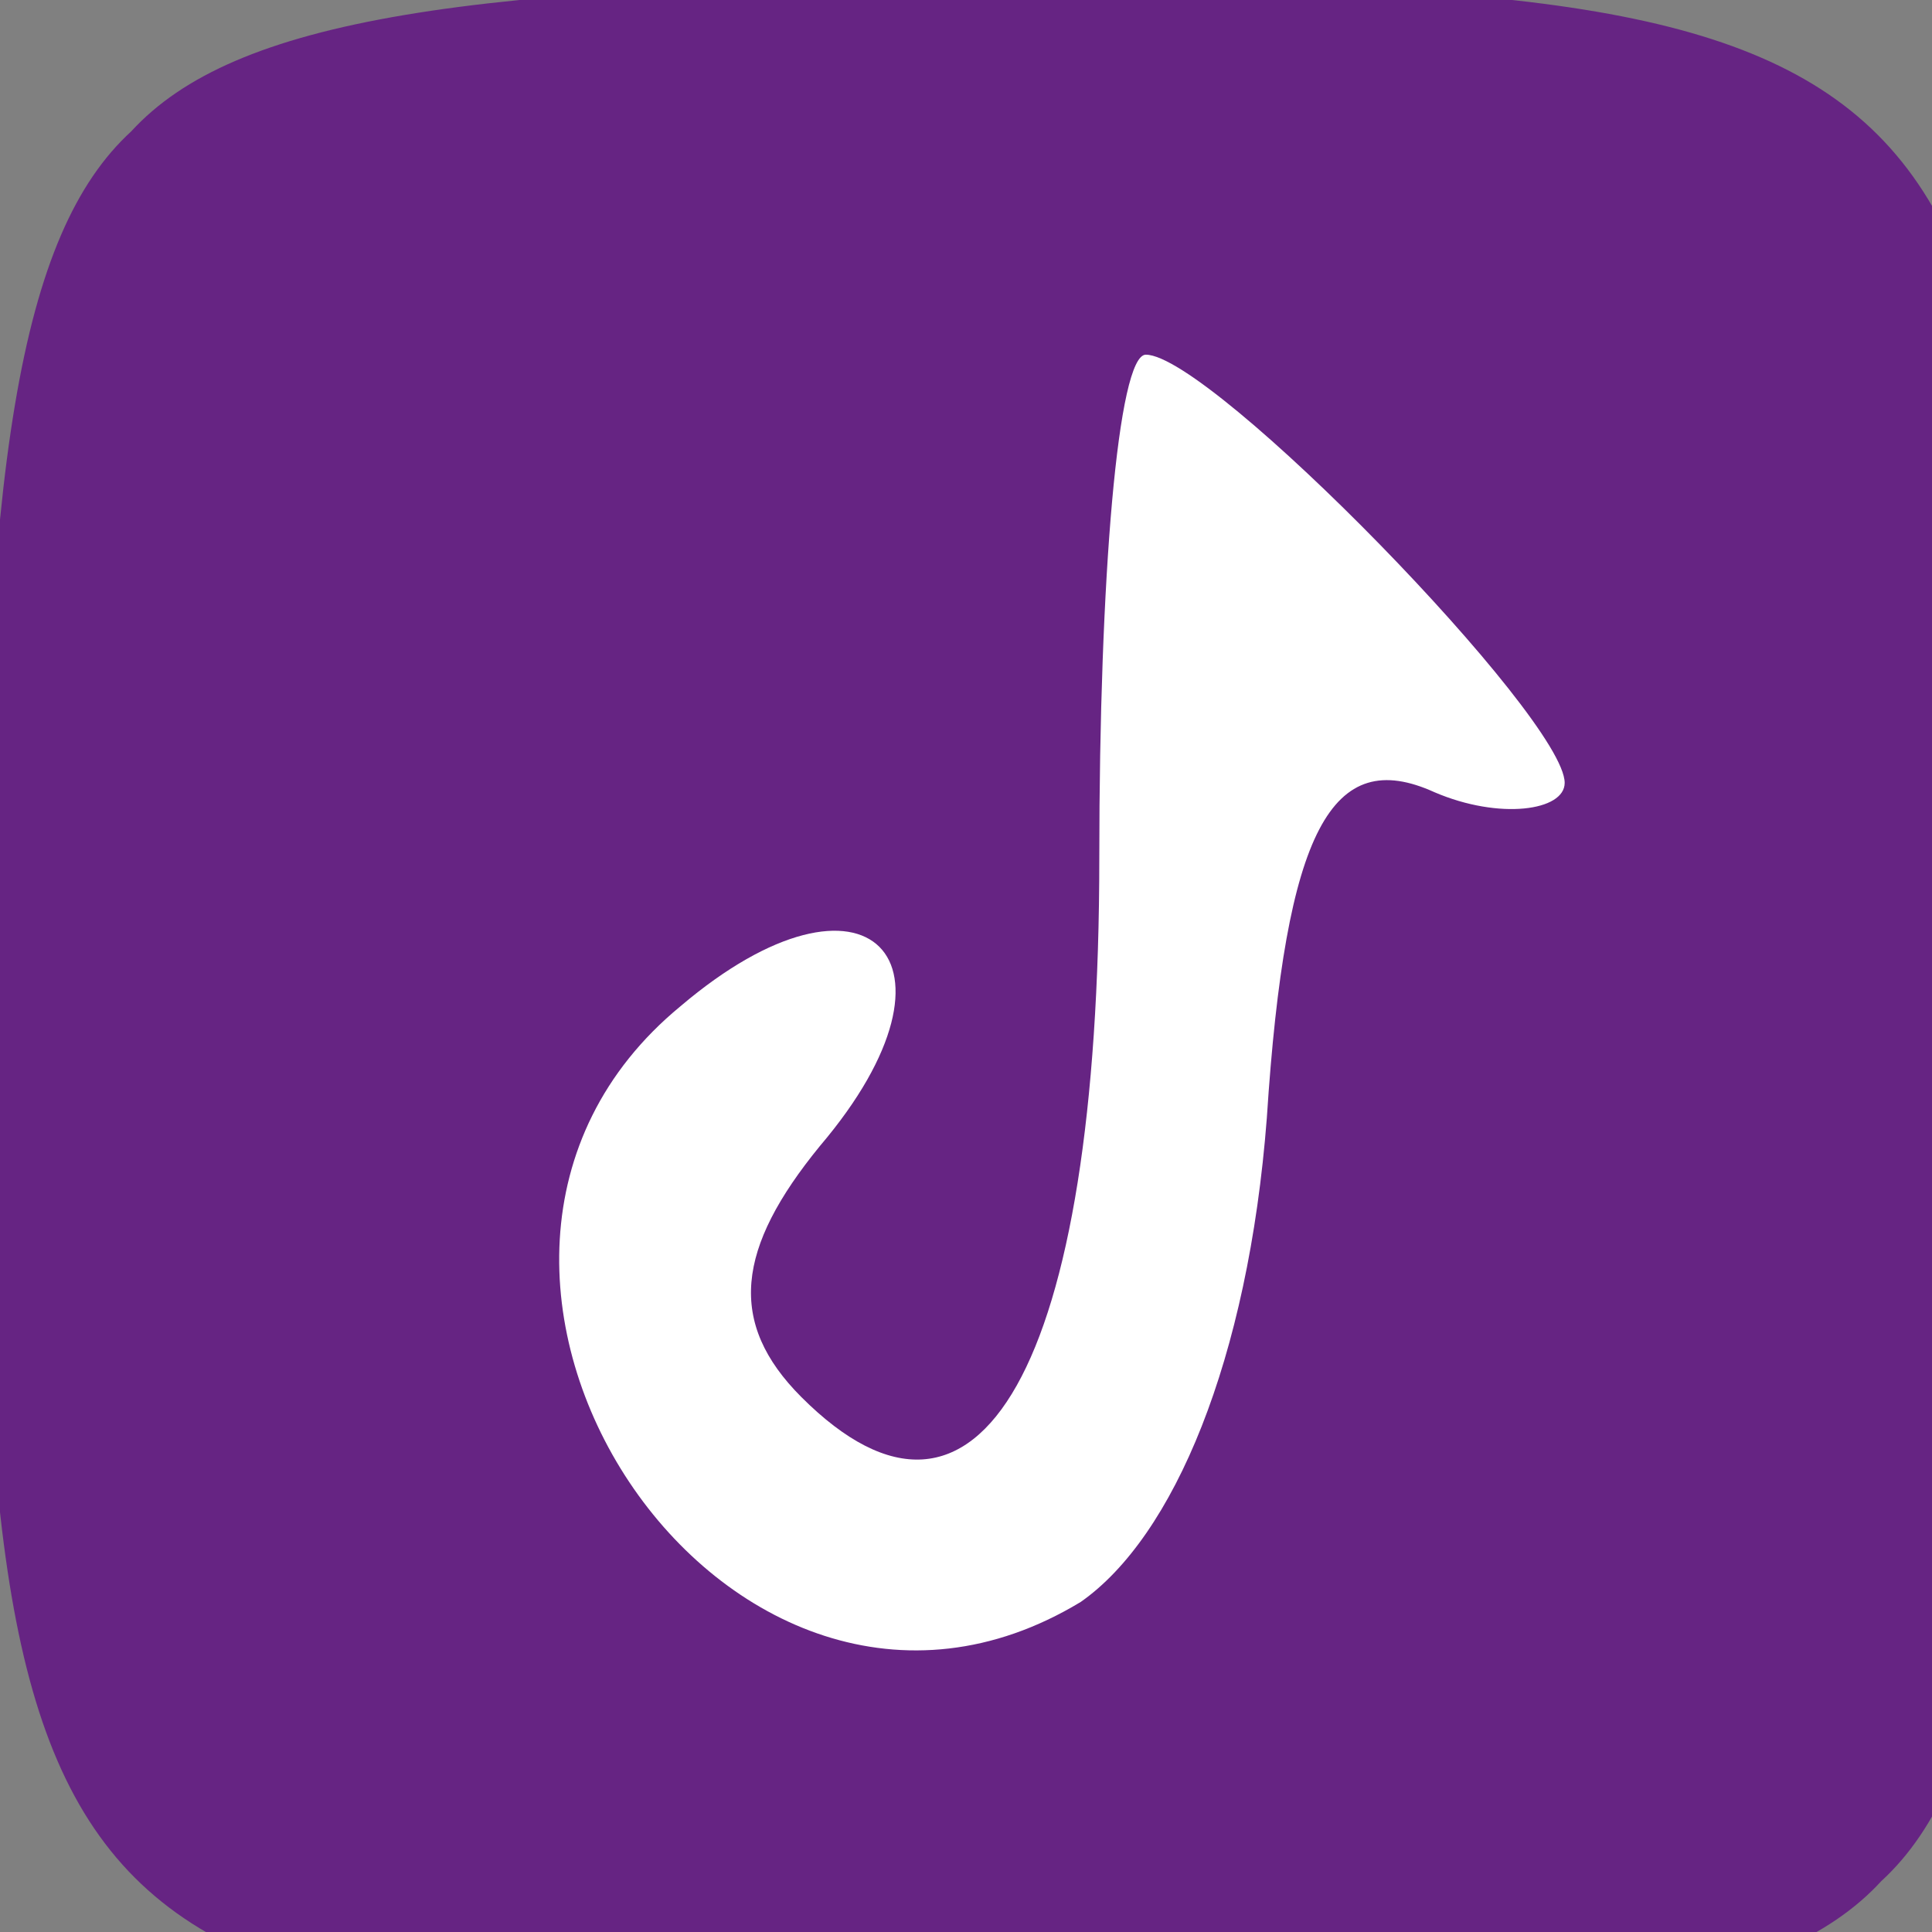<svg width="24" height="24" viewBox="0 0 24 24" fill="none" xmlns="http://www.w3.org/2000/svg">
<rect x="0" y="0" width="24" height="24" fill="#808080" stroke="none"/>
<g clip-path="url(#clip0_72_2)">
<path d="M1.631 1.631C0.244 2.903 -0.219 5.794 -0.219 12.5C-0.219 24.409 0.591 25.219 12.5 25.219C19.206 25.219 22.097 24.756 23.369 23.369C24.756 22.097 25.219 19.206 25.219 12.5C25.219 0.591 24.409 -0.219 12.5 -0.219C5.794 -0.219 2.903 0.244 1.631 1.631Z" fill="#662483"/>
<path d="M13.656 10.65C13.656 17.009 12.153 19.553 9.956 17.356C9.031 16.431 9.147 15.506 10.187 14.234C12.153 11.922 10.766 10.534 8.453 12.5C4.522 15.738 9.031 22.559 13.425 19.9C14.581 19.091 15.506 16.894 15.737 13.888C15.969 10.303 16.547 9.263 17.819 9.841C18.628 10.188 19.437 10.072 19.437 9.725C19.437 8.916 15.044 4.406 14.234 4.406C13.887 4.406 13.656 7.181 13.656 10.65Z" fill="white"/>
</g>
<defs>
<clipPath id="clip0_72_2">
<rect width="24" height="24" fill="white"/>
</clipPath>
</defs>
</svg>
